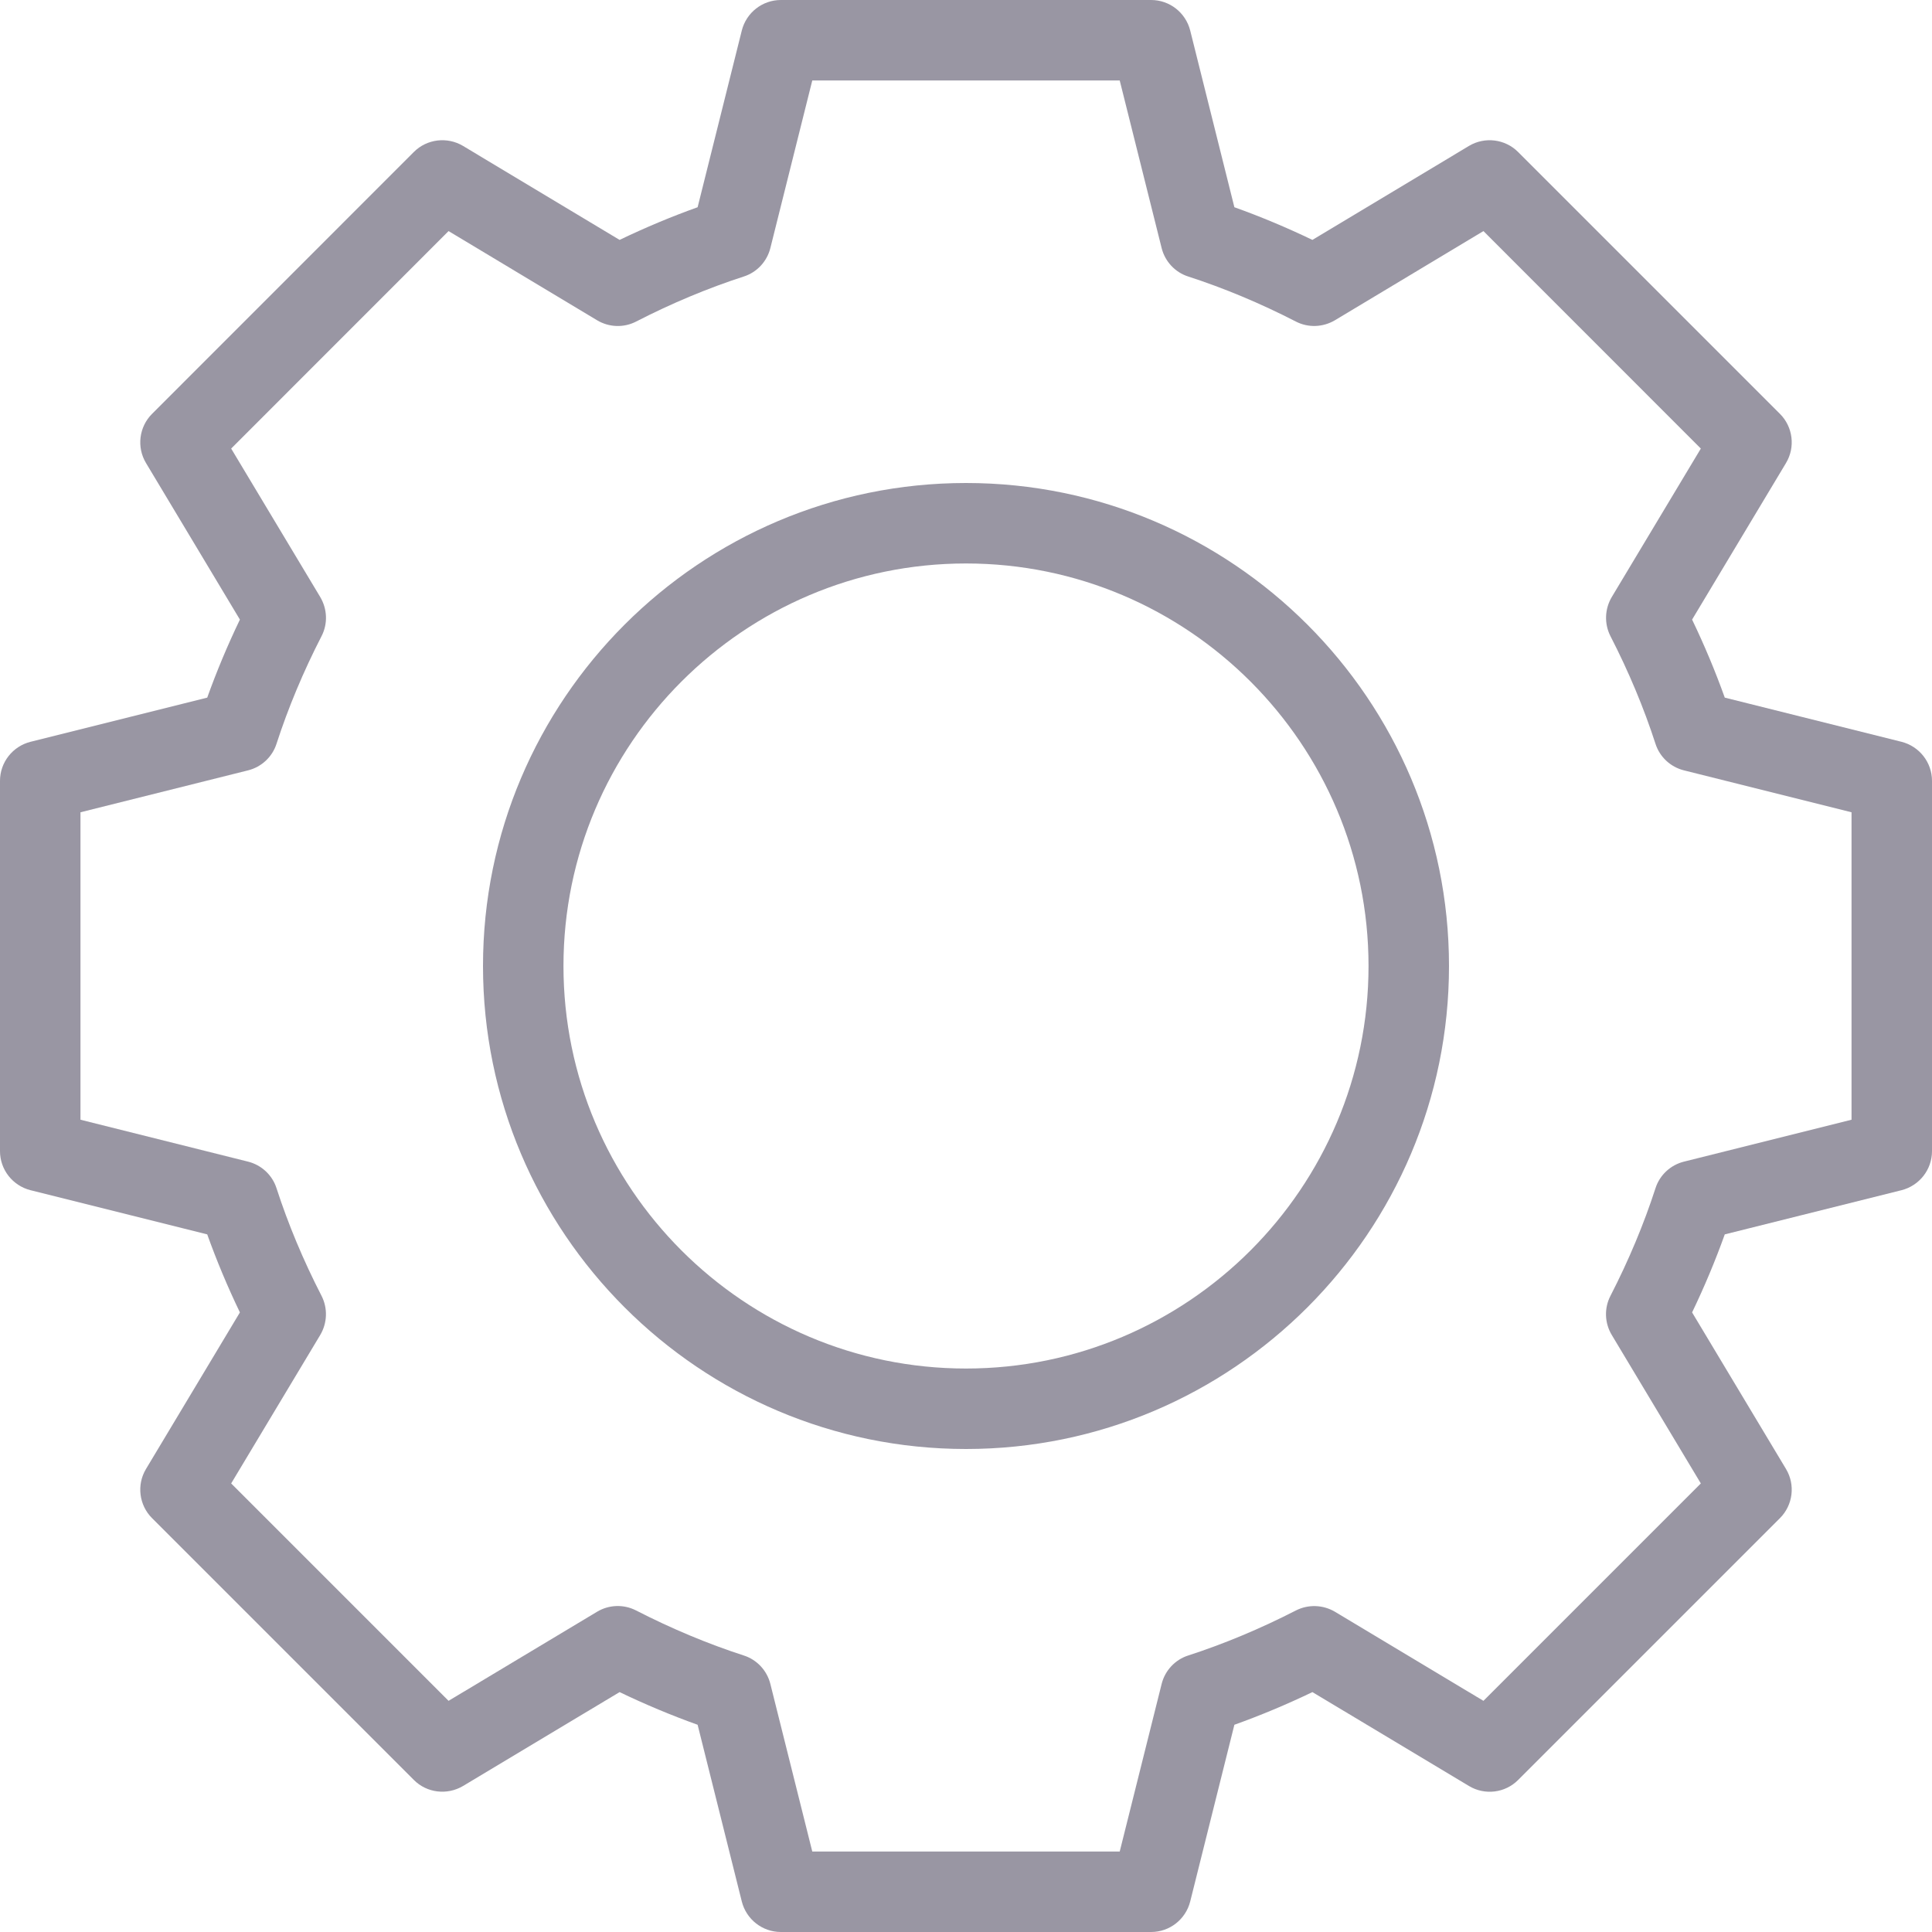 <svg width="23" height="23" viewBox="0 0 23 23" fill="none" xmlns="http://www.w3.org/2000/svg">
<path d="M22.637 8.831L20.533 8.305C20.422 7.995 20.292 7.684 20.144 7.376L21.262 5.512C21.375 5.324 21.345 5.082 21.19 4.927L18.073 1.81C17.918 1.654 17.675 1.625 17.488 1.737L15.624 2.856C15.316 2.708 15.005 2.578 14.695 2.467L14.169 0.363C14.115 0.15 13.924 0 13.704 0H9.296C9.076 0 8.885 0.15 8.831 0.363L8.305 2.467C7.995 2.578 7.684 2.708 7.376 2.856L5.512 1.737C5.324 1.625 5.082 1.654 4.927 1.809L1.81 4.927C1.655 5.082 1.625 5.324 1.738 5.512L2.856 7.376C2.708 7.684 2.578 7.995 2.467 8.305L0.363 8.831C0.15 8.885 0 9.076 0 9.296V13.704C0 13.924 0.15 14.115 0.363 14.169L2.467 14.695C2.578 15.005 2.708 15.316 2.856 15.624L1.738 17.488C1.625 17.676 1.655 17.918 1.81 18.073L4.927 21.19C5.081 21.345 5.323 21.374 5.512 21.262L7.376 20.144C7.684 20.292 7.995 20.422 8.305 20.533L8.831 22.637C8.885 22.85 9.076 23 9.296 23H13.704C13.924 23 14.115 22.85 14.169 22.637L14.695 20.533C15.005 20.422 15.316 20.292 15.624 20.144L17.488 21.262C17.676 21.375 17.918 21.346 18.073 21.19L21.19 18.073C21.345 17.918 21.375 17.676 21.262 17.488L20.144 15.624C20.292 15.316 20.422 15.005 20.533 14.695L22.637 14.169C22.85 14.115 23 13.924 23 13.704V9.296C23 9.076 22.85 8.885 22.637 8.831ZM22.042 13.33L20.047 13.829C19.887 13.869 19.758 13.989 19.708 14.146C19.57 14.572 19.39 15.003 19.172 15.427C19.096 15.574 19.102 15.75 19.188 15.893L20.248 17.66L17.66 20.248L15.893 19.188C15.751 19.104 15.576 19.097 15.428 19.172C15.003 19.39 14.572 19.57 14.146 19.708C13.989 19.758 13.869 19.887 13.829 20.047L13.33 22.042H9.67L9.171 20.047C9.131 19.887 9.011 19.758 8.854 19.708C8.428 19.57 7.997 19.39 7.572 19.172C7.424 19.096 7.248 19.103 7.107 19.188L5.34 20.248L2.752 17.66L3.812 15.893C3.897 15.75 3.903 15.574 3.828 15.427C3.61 15.003 3.43 14.572 3.292 14.146C3.242 13.989 3.113 13.869 2.953 13.829L0.958 13.33V9.67L2.953 9.171C3.113 9.131 3.242 9.011 3.292 8.854C3.43 8.428 3.61 7.997 3.828 7.573C3.904 7.426 3.897 7.25 3.812 7.107L2.752 5.34L5.34 2.751L7.107 3.812C7.25 3.898 7.426 3.904 7.573 3.828C7.997 3.61 8.428 3.43 8.854 3.292C9.011 3.242 9.131 3.113 9.171 2.953L9.67 0.958H13.33L13.829 2.953C13.869 3.113 13.989 3.242 14.146 3.292C14.572 3.43 15.003 3.61 15.427 3.828C15.574 3.904 15.75 3.897 15.893 3.812L17.66 2.751L20.248 5.34L19.188 7.107C19.103 7.25 19.097 7.426 19.172 7.573C19.39 7.997 19.57 8.428 19.708 8.854C19.758 9.011 19.887 9.131 20.047 9.171L22.042 9.67V13.33H22.042Z" fill="#9996A3"/>
<path d="M11.5 5.75C8.329 5.75 5.75 8.329 5.75 11.5C5.75 14.671 8.329 17.25 11.5 17.25C14.671 17.25 17.25 14.671 17.25 11.5C17.25 8.329 14.671 5.75 11.5 5.75ZM11.5 16.292C8.858 16.292 6.708 14.142 6.708 11.5C6.708 8.858 8.858 6.708 11.5 6.708C14.142 6.708 16.292 8.858 16.292 11.5C16.292 14.142 14.142 16.292 11.5 16.292Z" fill="#9996A3"/>
</svg>
